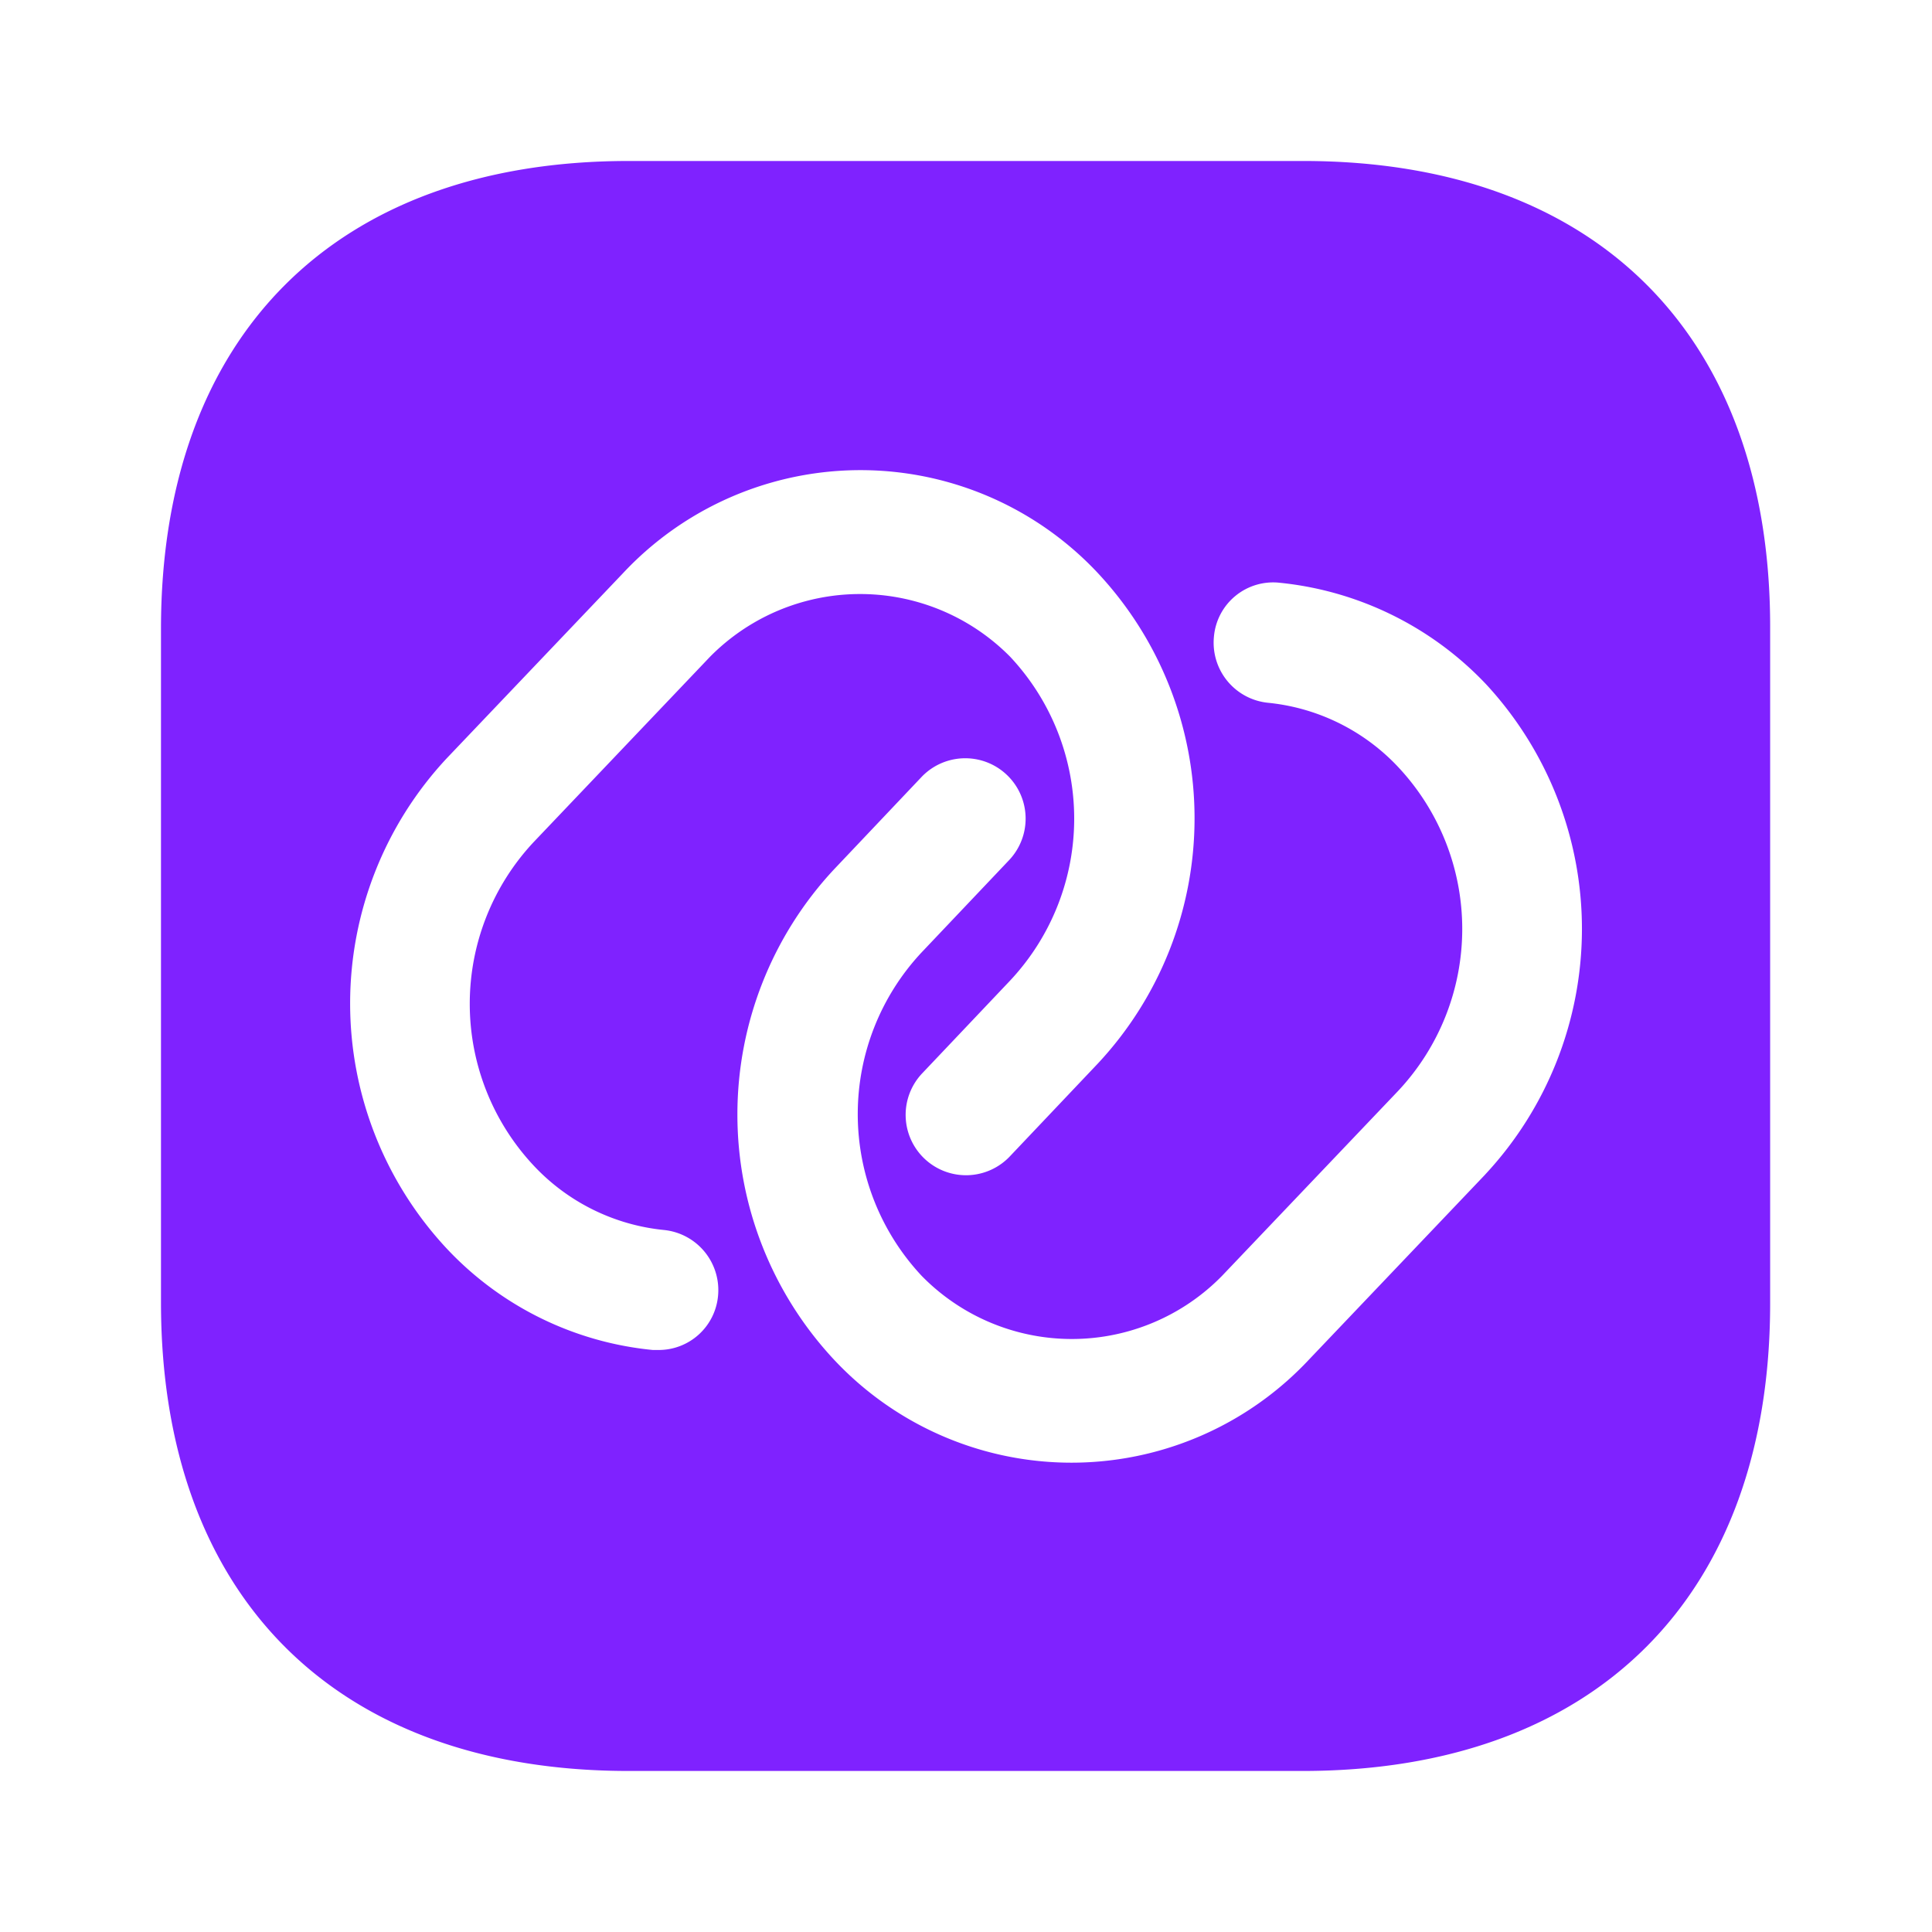 <svg xmlns="http://www.w3.org/2000/svg" width="40" height="40" viewBox="0 0 40 40">
  <g id="link_icon" transform="translate(-620 -316)">
    <g id="link-square" transform="translate(620 316)">
      <path id="Vector" d="M0,0H40V40H0Z" fill="none" opacity="0"/>
      <path id="Vector-2" data-name="Vector" d="M23.65,0H9.683C3.617,0,0,3.617,0,9.683v13.95c0,6.083,3.617,9.7,9.683,9.7h13.95c6.067,0,9.683-3.617,9.683-9.683V9.683C33.333,3.617,29.717,0,23.65,0ZM10.3,24.617h-.117a6.74,6.74,0,0,1-4.267-2.1,7.439,7.439,0,0,1,0-10.15l3.65-3.833a6.732,6.732,0,0,1,9.833,0,7.439,7.439,0,0,1,0,10.15L17.583,20.6a1.25,1.25,0,1,1-1.817-1.717l1.817-1.917a4.9,4.9,0,0,0,0-6.7,4.366,4.366,0,0,0-6.217,0L7.717,14.1a4.9,4.9,0,0,0,0,6.7,4.274,4.274,0,0,0,2.7,1.333A1.251,1.251,0,0,1,11.533,23.5,1.233,1.233,0,0,1,10.3,24.617Zm17.117-3.633-3.65,3.833a6.732,6.732,0,0,1-9.833,0,7.439,7.439,0,0,1,0-10.15L15.75,12.75a1.25,1.25,0,0,1,1.817,1.717L15.75,16.383a4.9,4.9,0,0,0,0,6.7,4.351,4.351,0,0,0,6.217,0l3.65-3.833a4.9,4.9,0,0,0,0-6.7,4.274,4.274,0,0,0-2.7-1.333A1.251,1.251,0,0,1,21.8,9.85a1.231,1.231,0,0,1,1.367-1.117,6.823,6.823,0,0,1,4.267,2.1A7.456,7.456,0,0,1,27.417,20.983Z" transform="translate(3.333 3.333)" fill="#7f22ff"/>
    </g>
  </g>
</svg>
